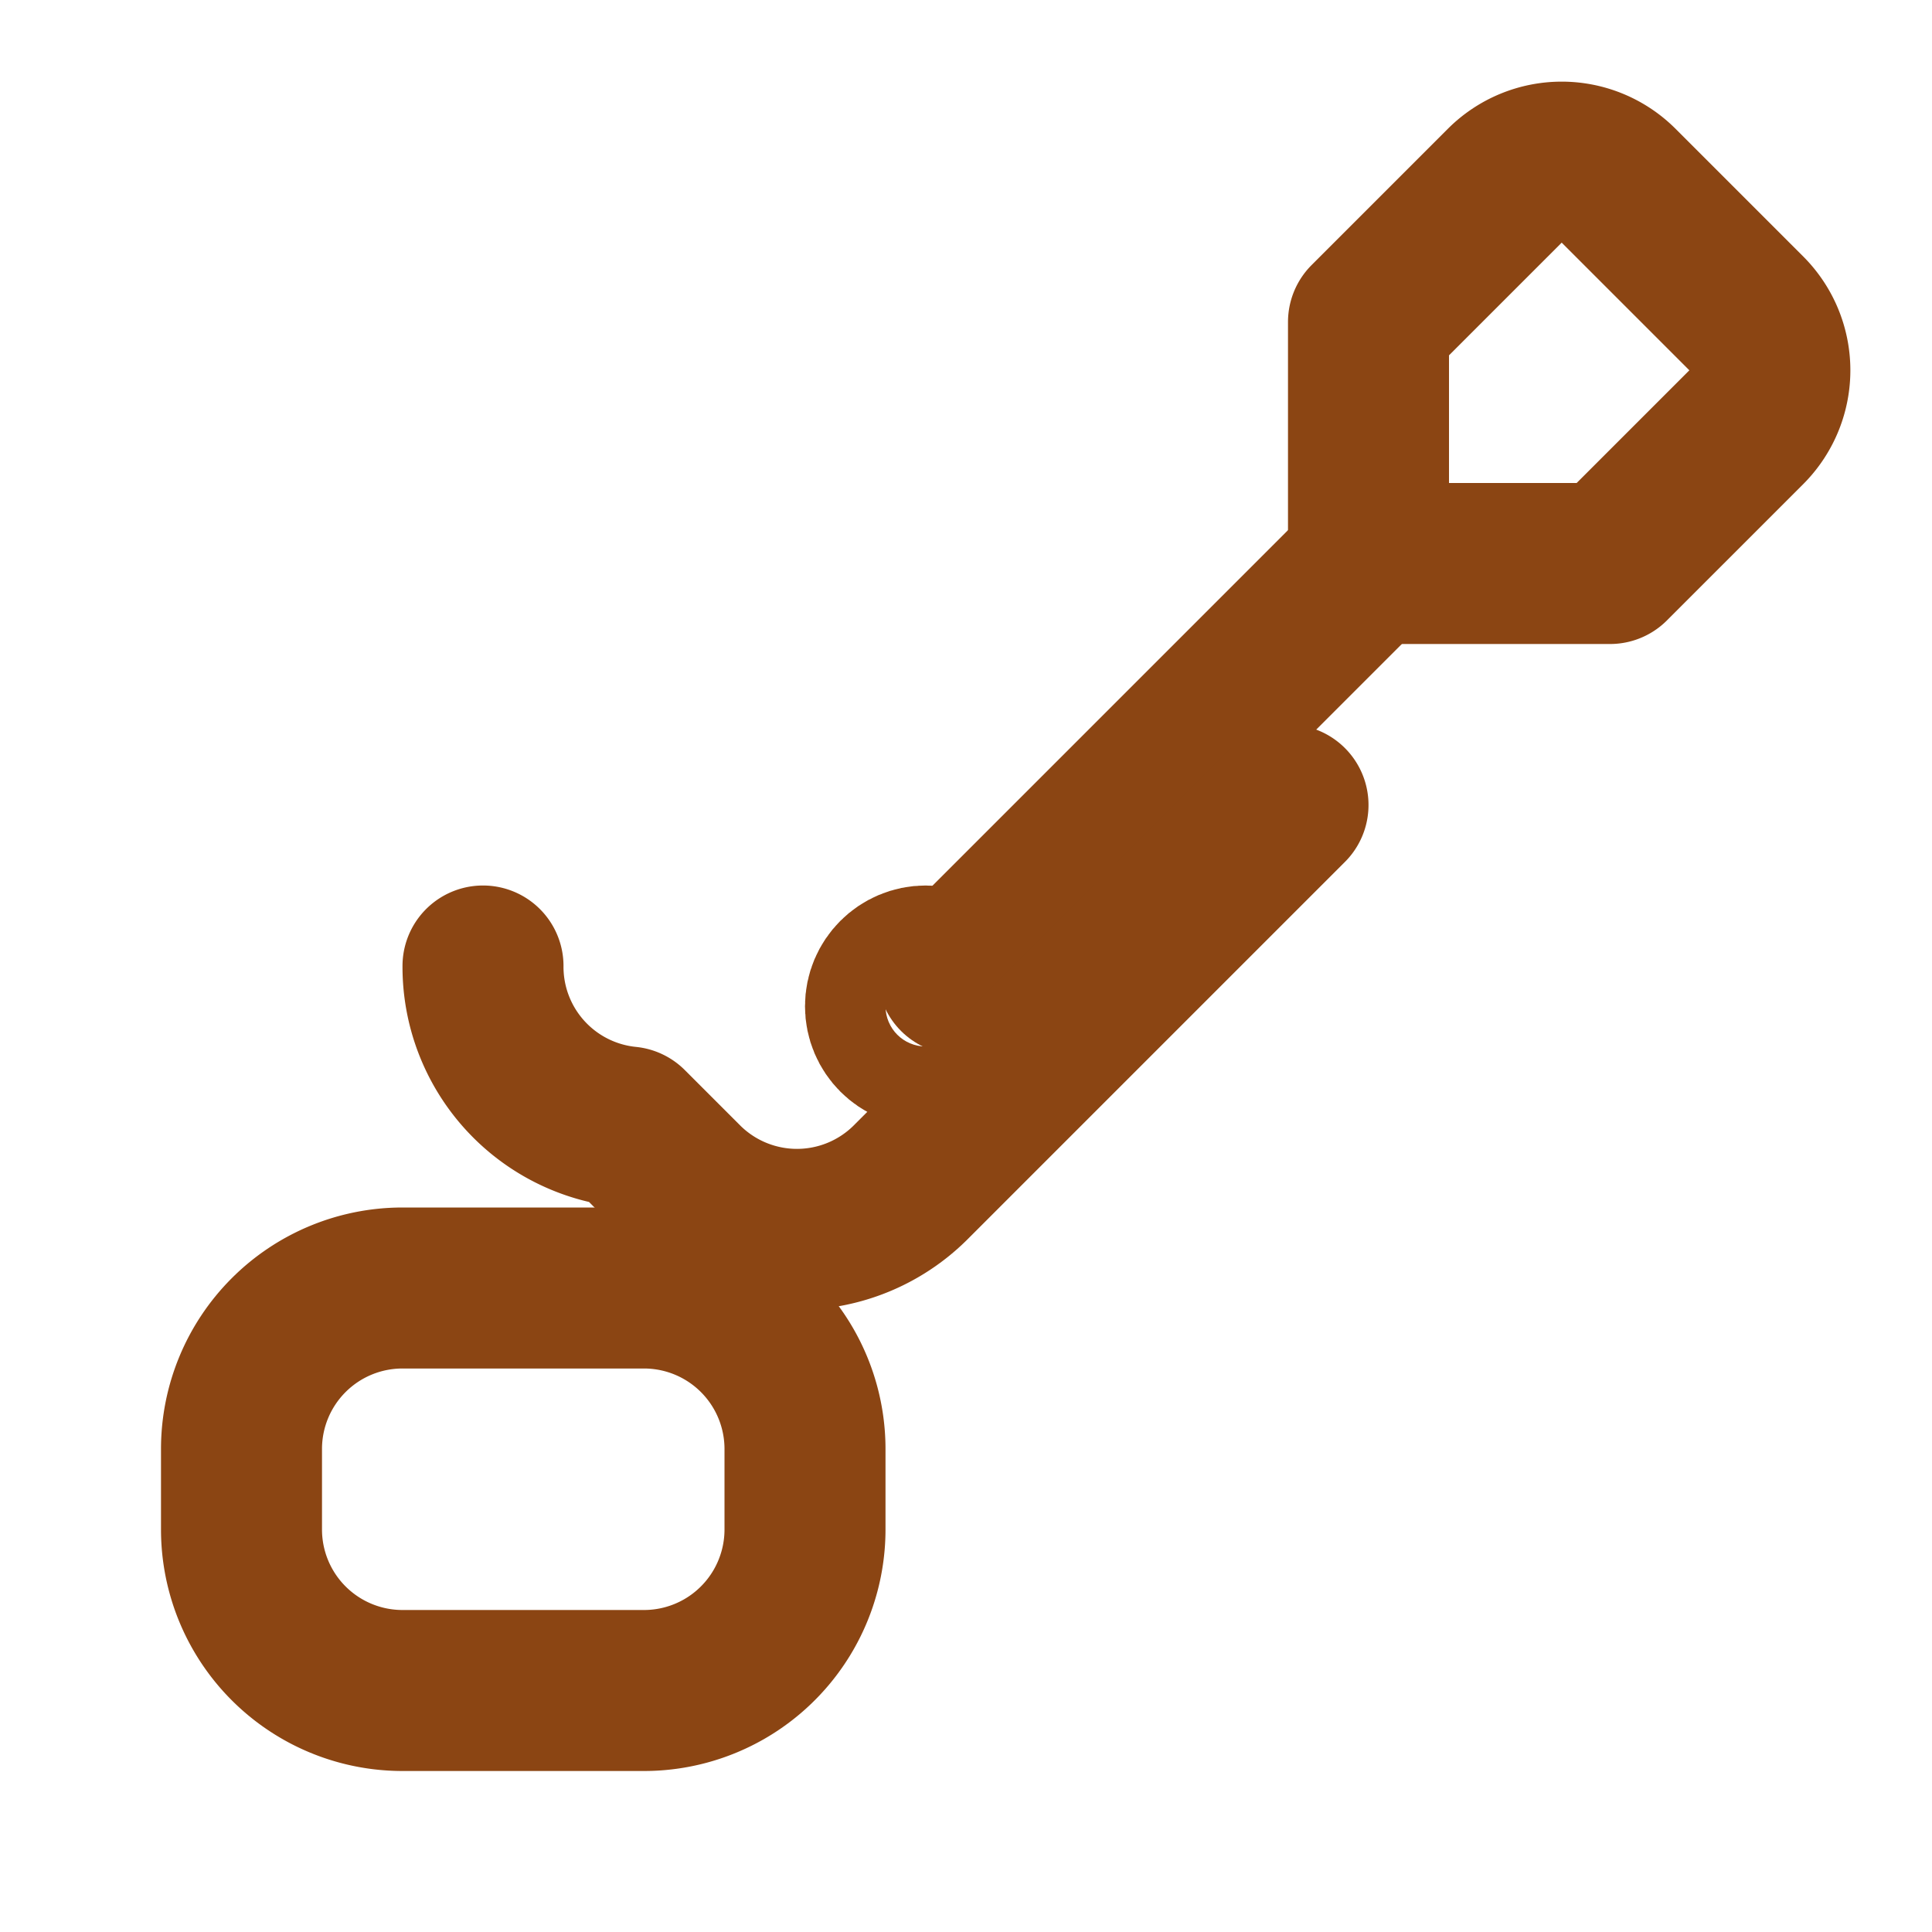 <svg xmlns="http://www.w3.org/2000/svg" width="24" height="24" viewBox="0 0 24 24" fill="none" stroke="#8B4513" stroke-width="2" stroke-linecap="round" stroke-linejoin="round">
  <path d="m20 7 1.7-1.7a1 1 0 0 0 0-1.4l-1.6-1.6a1 1 0 0 0-1.4 0L17 4v3Z"/>
  <path d="m17 7-5.1 5.1"/>
  <circle cx="11.5" cy="12.5" r=".5"/>
  <path d="M6 12a2 2 0 0 0 1.8 2l.7.7a2 2 0 0 0 2.8 0L16 10"/>
  <path d="M8 21a2 2 0 0 0 2-2v-1a2 2 0 0 0-2-2H5a2 2 0 0 0-2 2v1a2 2 0 0 0 2 2Z"/>
</svg>
